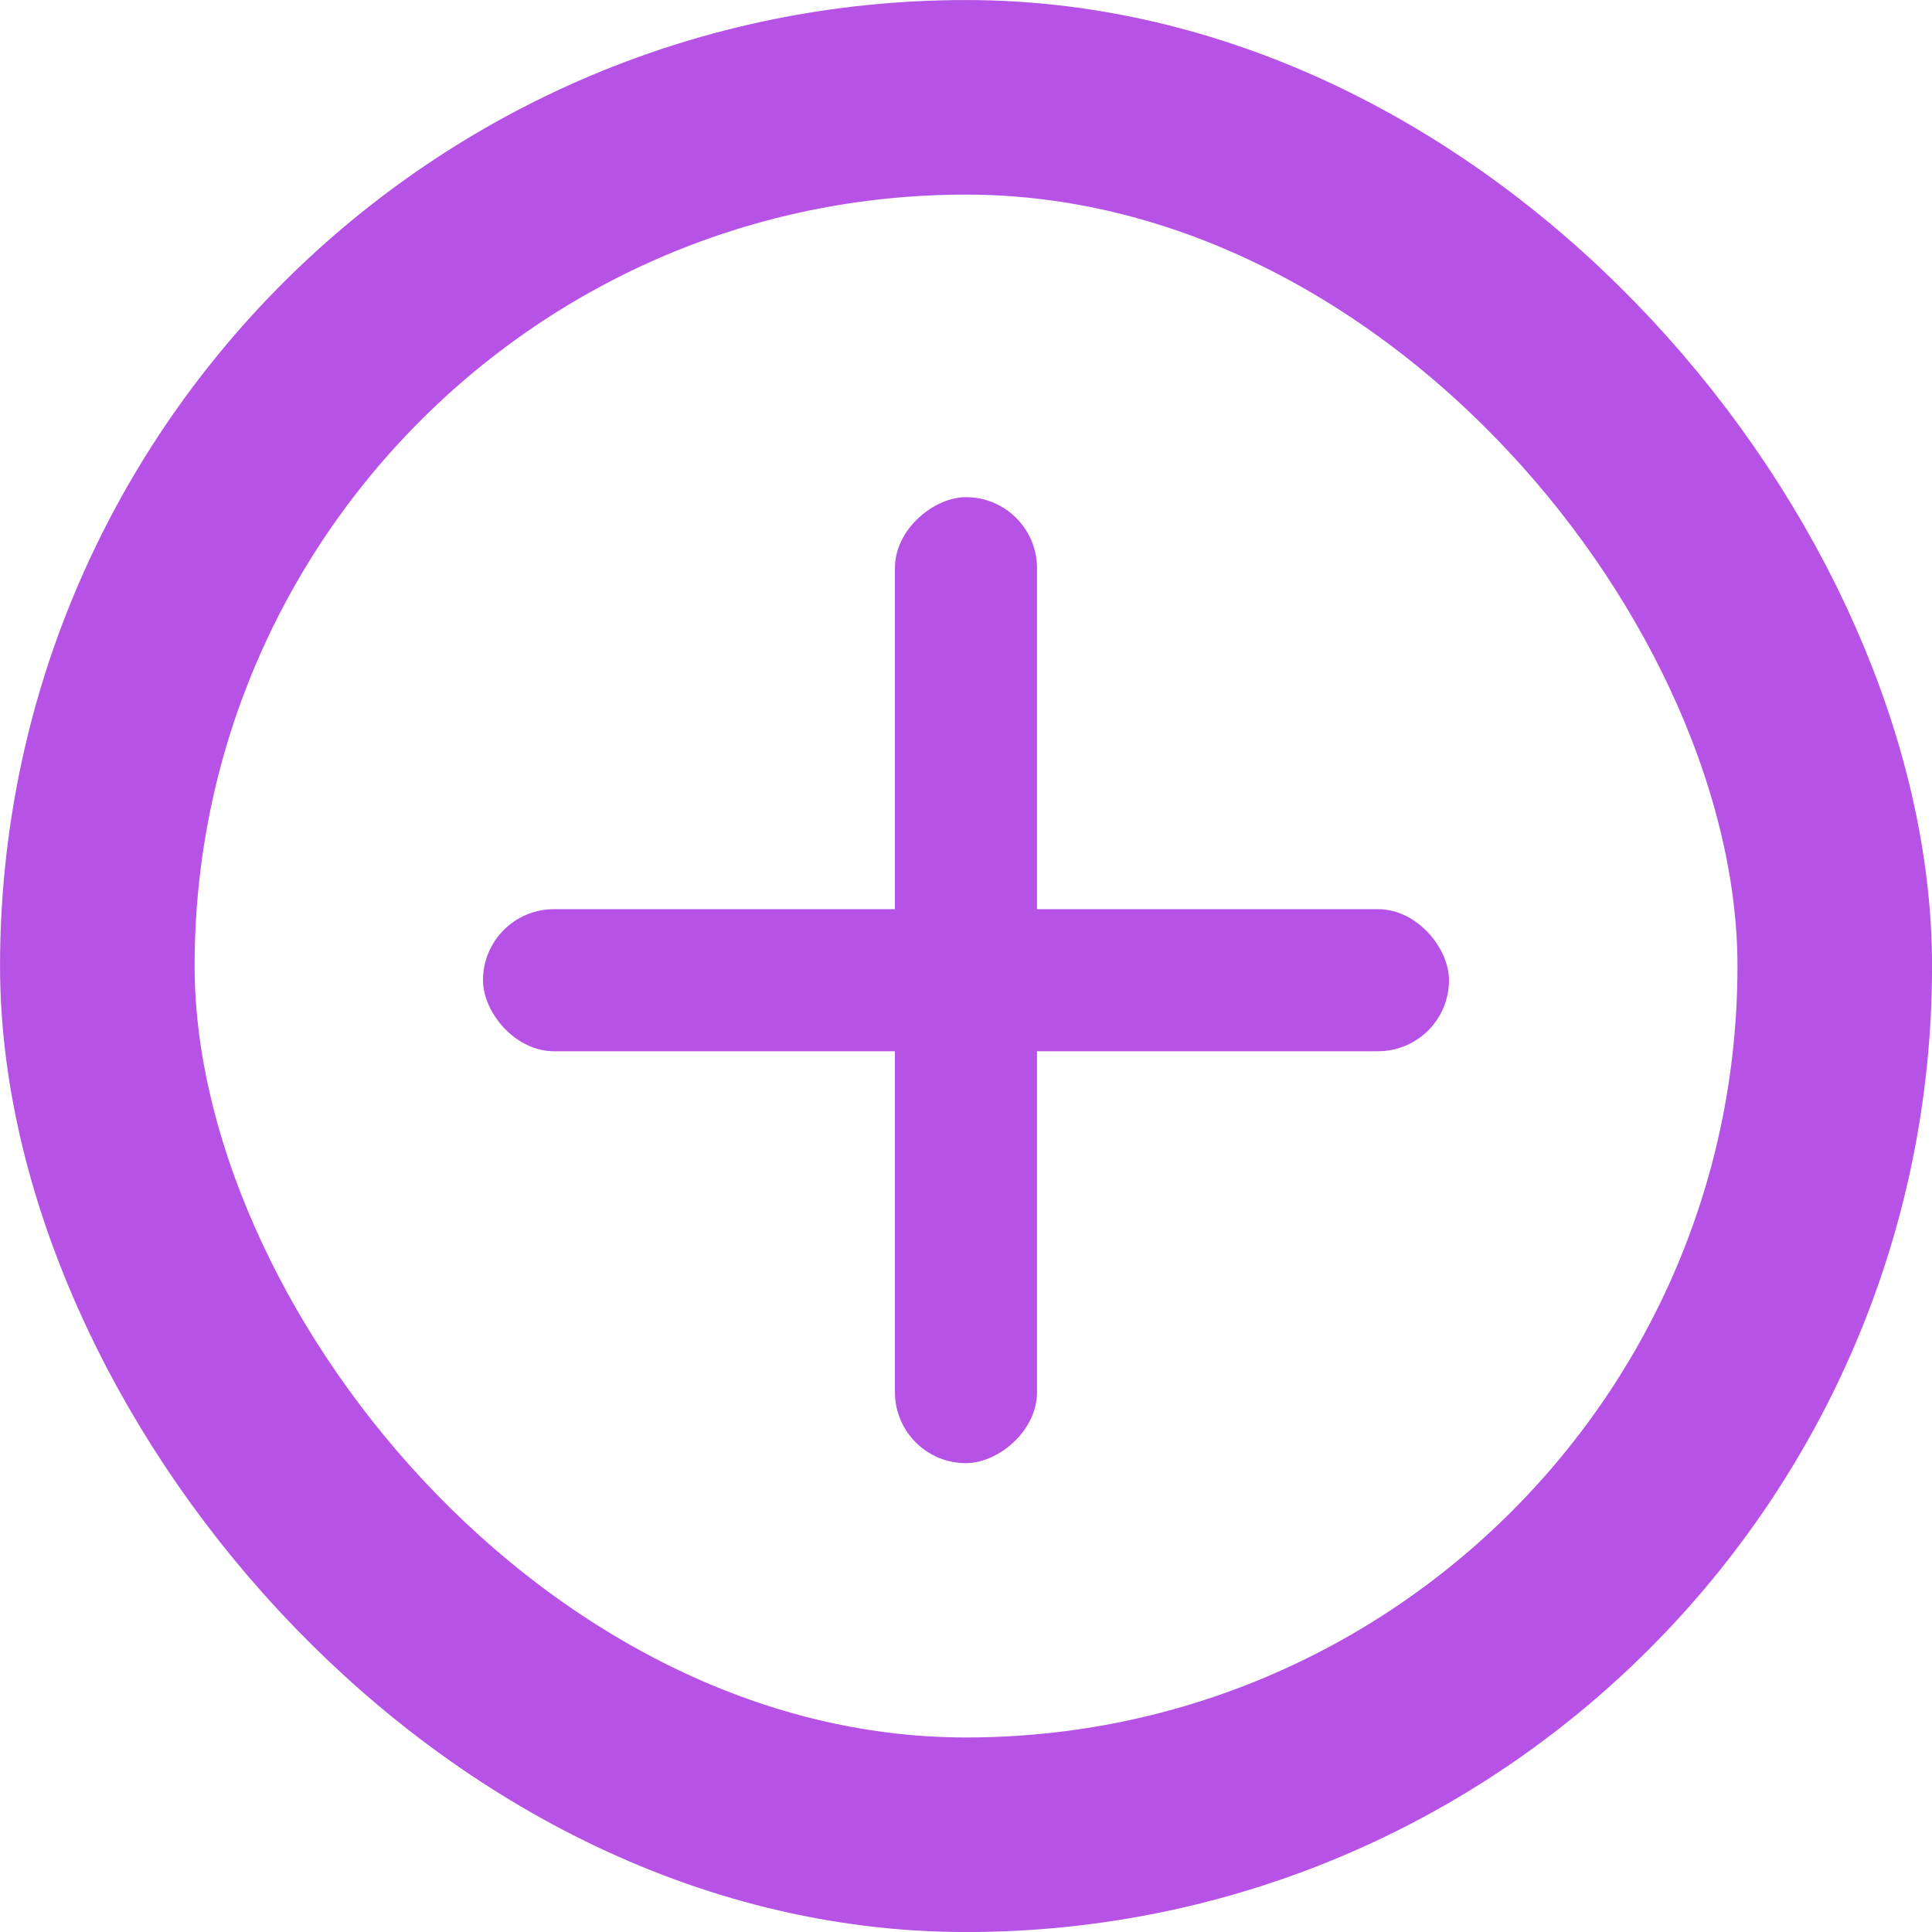 <svg width="24" height="24" viewBox="0 0 24 24" fill="none" xmlns="http://www.w3.org/2000/svg">
<rect x="1.209" y="1.209" width="21.583" height="21.583" rx="10.791" stroke="#B652E5" stroke-width="2.417"/>
<rect x="6" y="11.294" width="12" height="1.765" rx="0.882" fill="#B652E5"/>
<rect x="12.882" y="6.176" width="12" height="1.765" rx="0.882" transform="rotate(90 12.882 6.176)" fill="#B652E5"/>
</svg>
